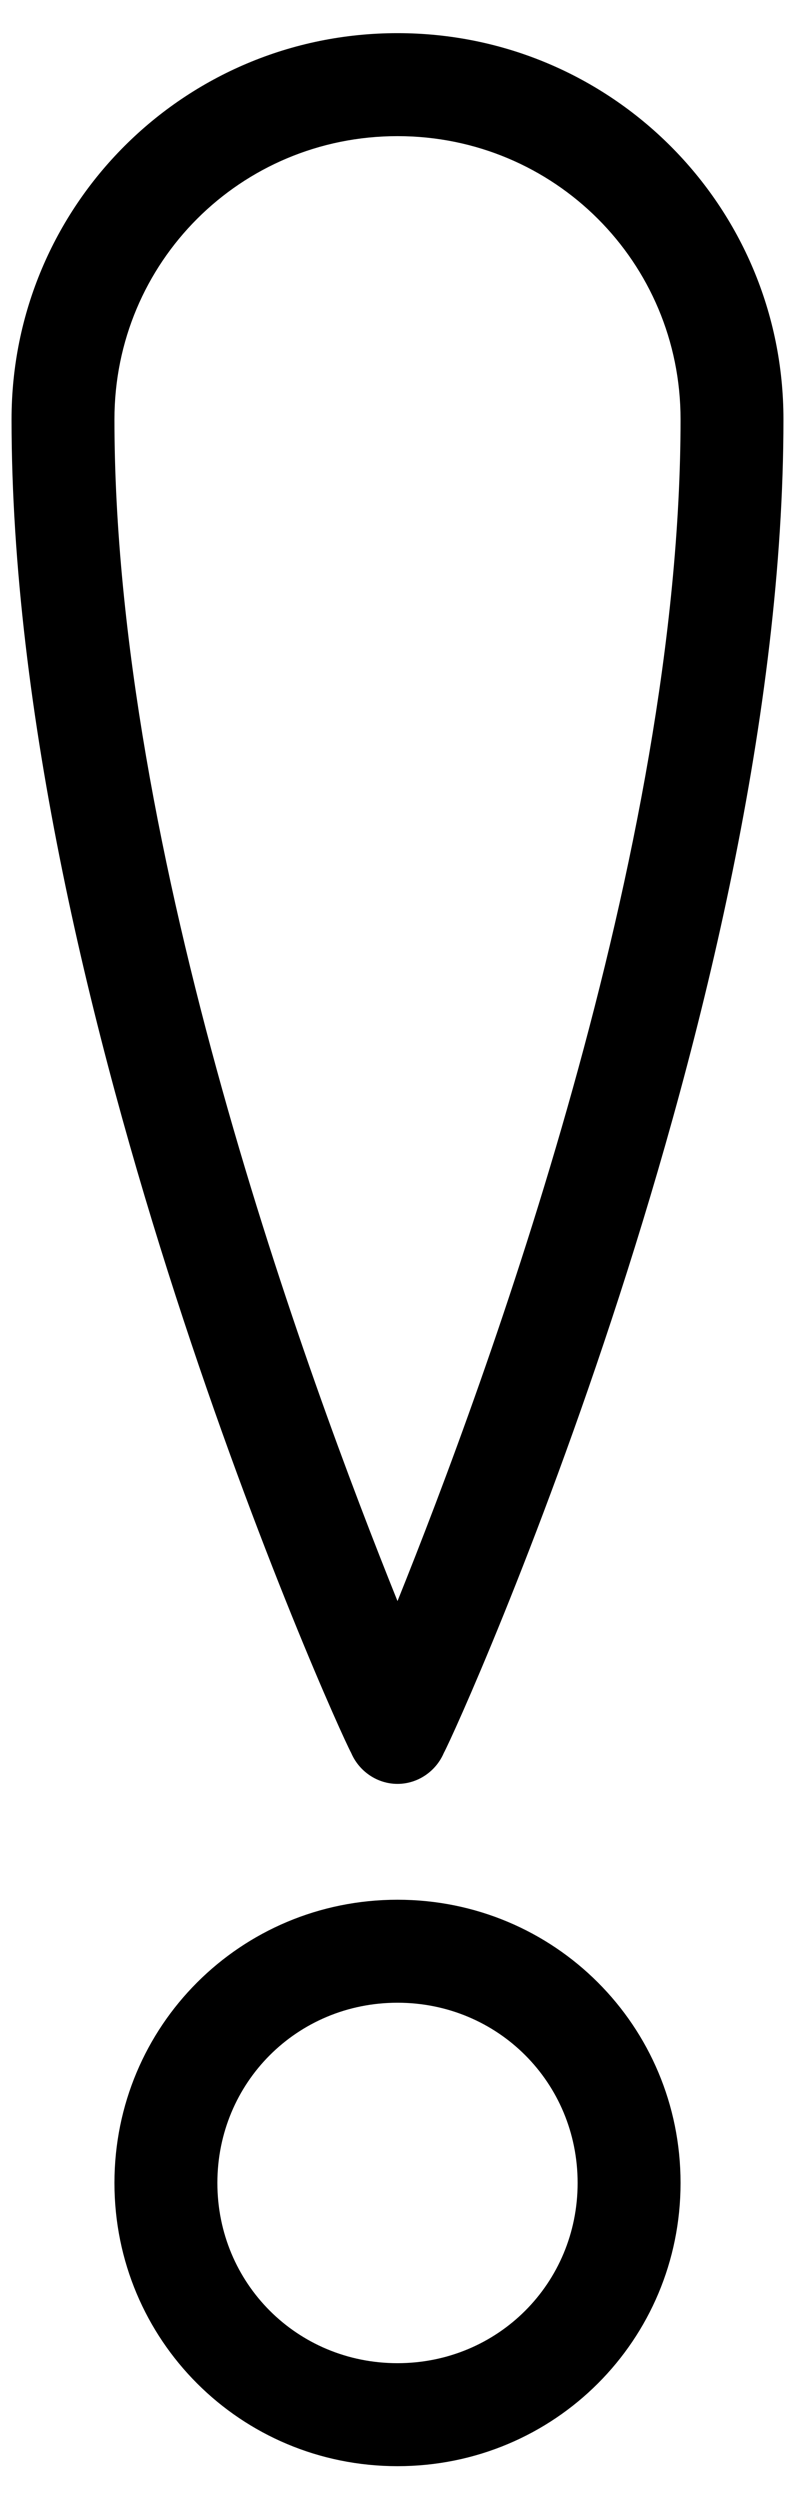 <svg width="21" height="66" viewBox="0 0 21 66" fill="none" xmlns="http://www.w3.org/2000/svg">
<path d="M10.5 47.094C9.956 47.094 9.48 46.754 9.277 46.278C8.869 45.531 0.305 26.567 0.305 11.07C0.305 5.429 4.859 0.875 10.5 0.875C16.141 0.875 20.695 5.429 20.695 11.07C20.695 26.567 12.131 45.531 11.723 46.278C11.52 46.754 11.044 47.094 10.5 47.094ZM10.5 3.594C6.354 3.594 3.023 6.924 3.023 11.07C3.023 22.557 8.121 36.355 10.5 42.268C12.879 36.355 17.977 22.489 17.977 11.07C17.977 6.924 14.646 3.594 10.5 3.594Z" fill="black"/>
<path d="M10.5 65.106C6.354 65.106 3.023 61.775 3.023 57.629C3.023 53.483 6.354 50.152 10.5 50.152C14.646 50.152 17.977 53.483 17.977 57.629C17.977 61.775 14.646 65.106 10.5 65.106ZM10.5 52.871C7.849 52.871 5.742 54.978 5.742 57.629C5.742 60.28 7.849 62.387 10.5 62.387C13.151 62.387 15.258 60.28 15.258 57.629C15.258 54.978 13.151 52.871 10.5 52.871Z" fill="black"/>
</svg>
